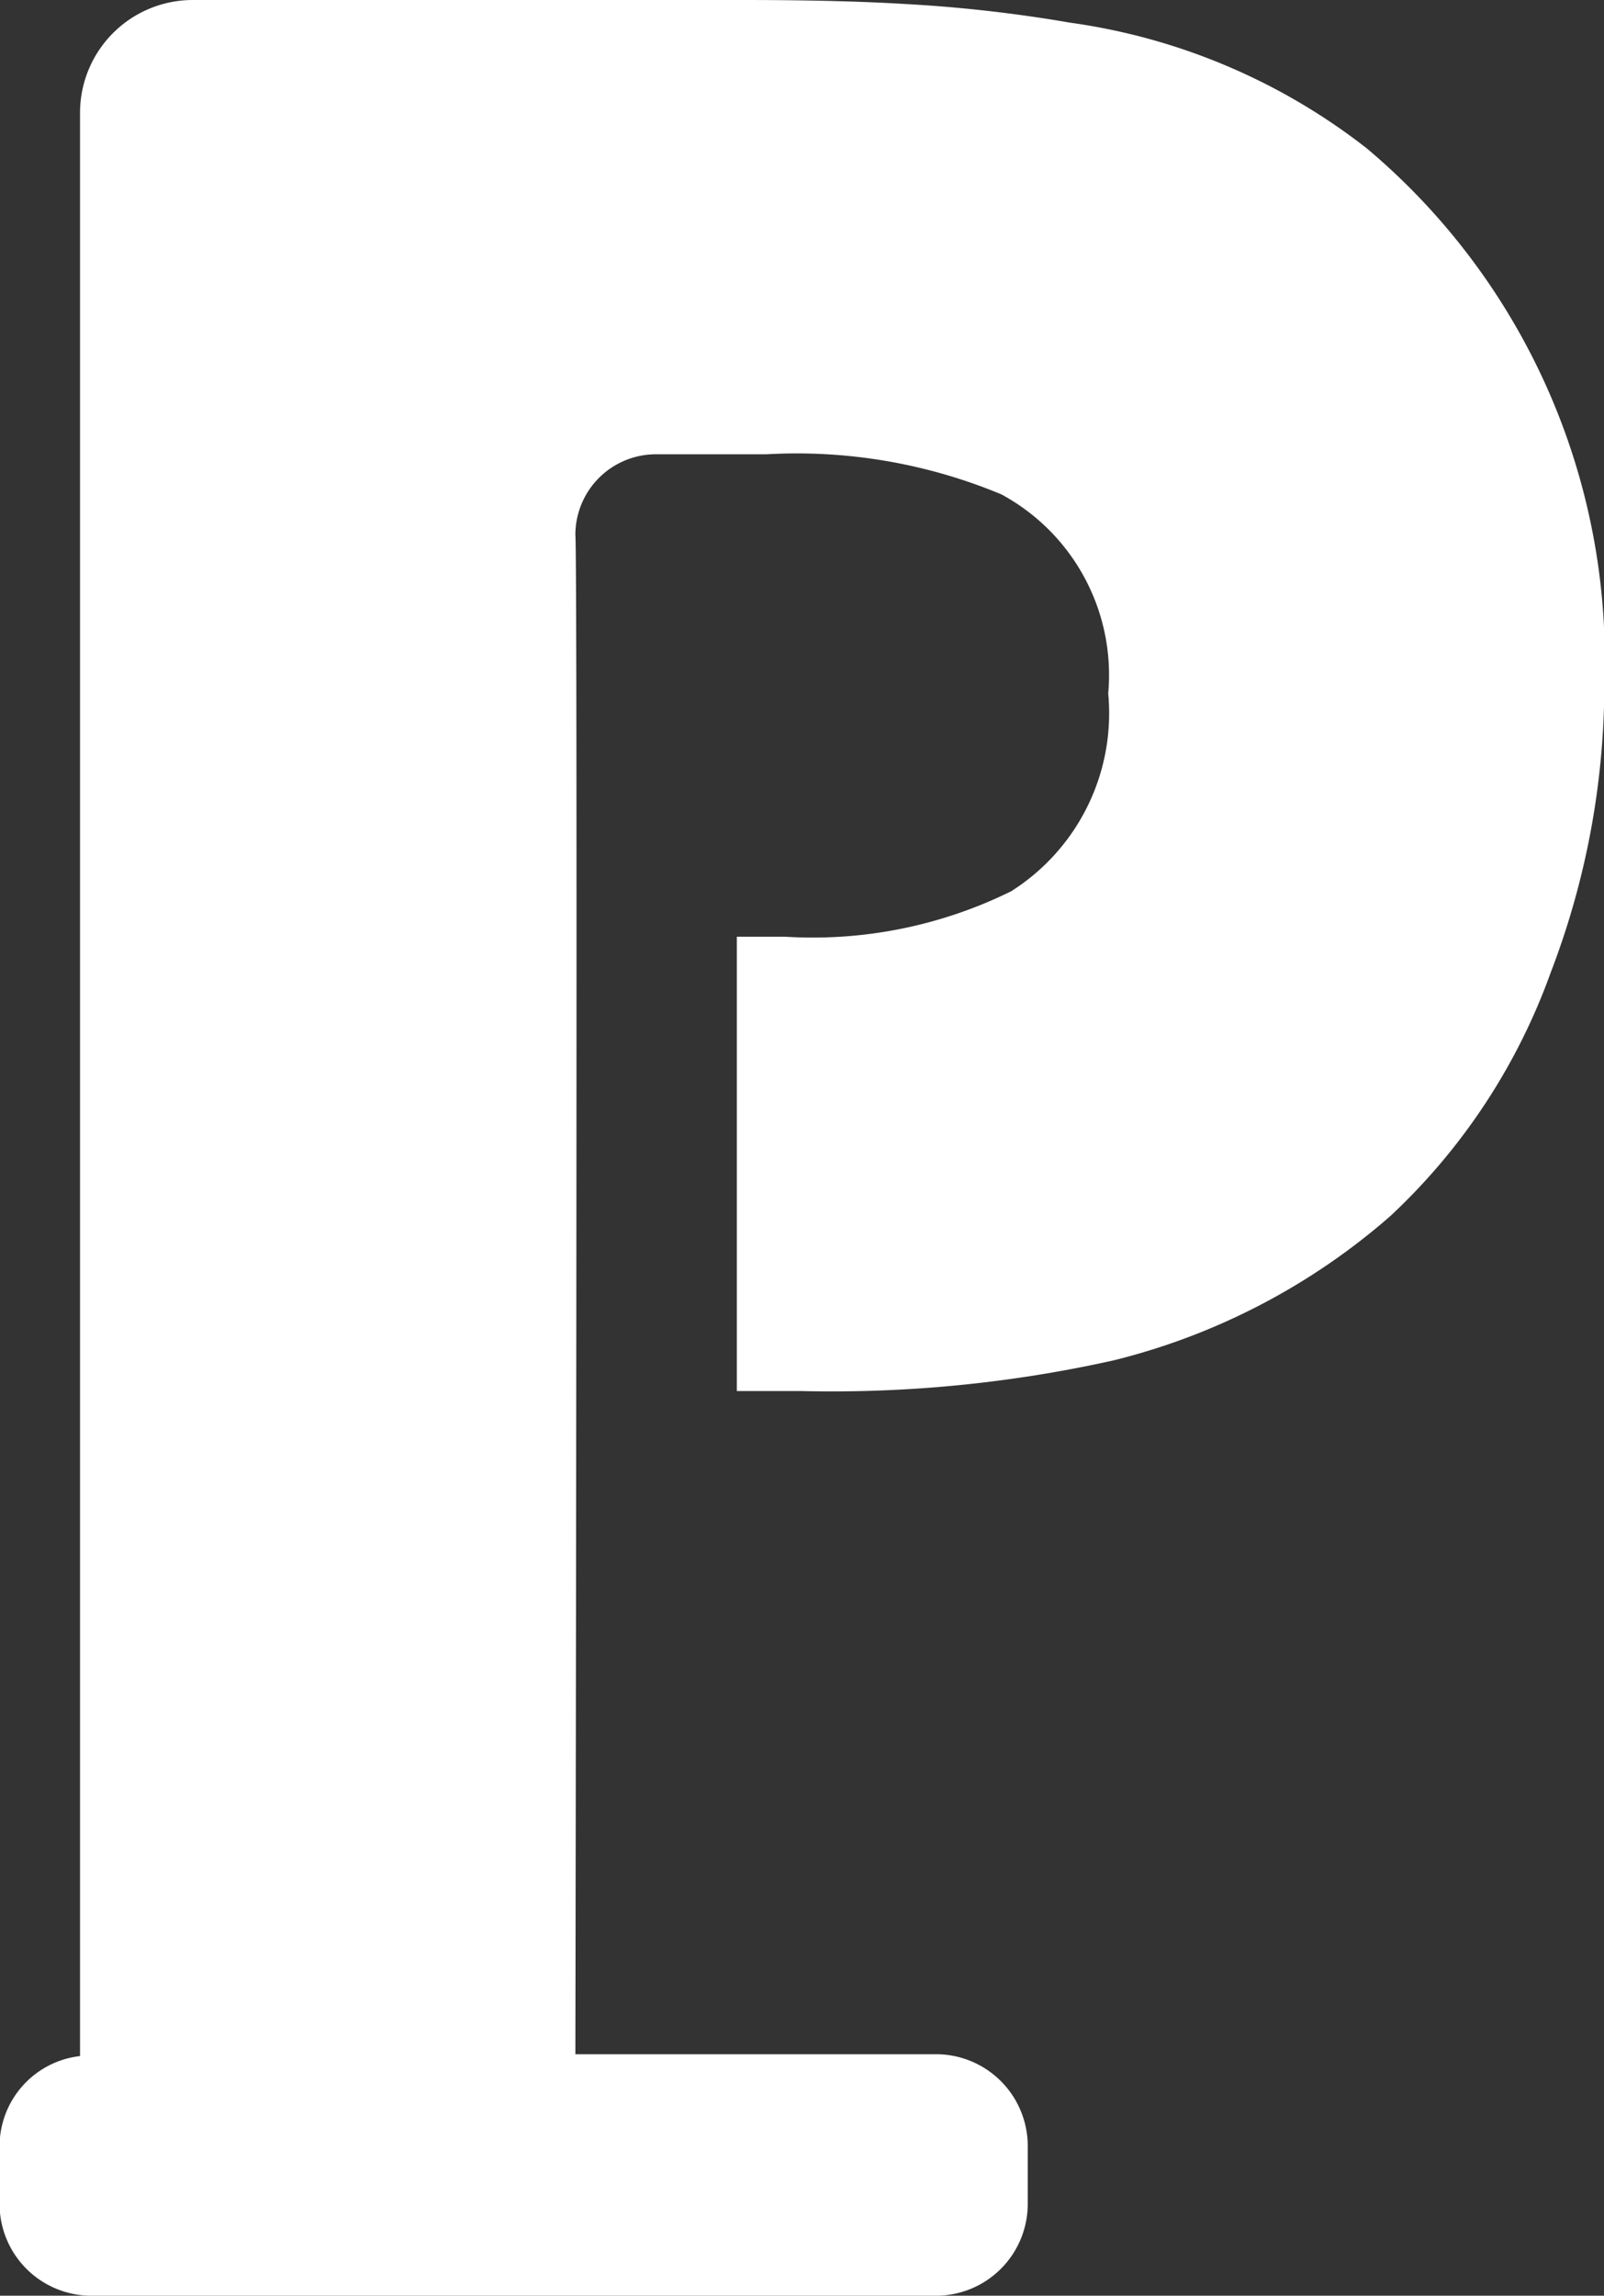 <svg xmlns="http://www.w3.org/2000/svg" width="18.179" height="26" viewBox="0 0 18.179 26">
  <rect x="0" y="0" width="18.179" height="26" fill="#333333" stroke="none"/>
  <path id="Path_4663" data-name="Path 4663" d="M222.352,565.517a7.013,7.013,0,0,1-1.816,2.755,7.5,7.5,0,0,1-3.133,1.634,14.69,14.69,0,0,1-3.556.348h-.718v-5.145h.551a5.082,5.082,0,0,0,2.558-.515,2.385,2.385,0,0,0,1.1-2.24,2.325,2.325,0,0,0-1.211-2.255,6.029,6.029,0,0,0-2.663-.454h-1.253a.913.913,0,0,0-.912.912c.029.293,0,17.208,0,17.208h4.087a1.04,1.04,0,0,1,1.04,1.04v.655a1.04,1.04,0,0,1-1.04,1.04h-9.573a1.04,1.04,0,0,1-1.04-1.04V578.8a1.029,1.029,0,0,1,.912-1.014V555.778a1.278,1.278,0,0,1,1.278-1.278H213.2q1.091,0,1.831.045a16.2,16.2,0,0,1,1.877.212,7.032,7.032,0,0,1,3.36,1.423,7.561,7.561,0,0,1,2.693,6.068A9.12,9.12,0,0,1,222.352,565.517Z" transform="translate(-204.778 -554.5)" fill="#fffff"/>
</svg>
